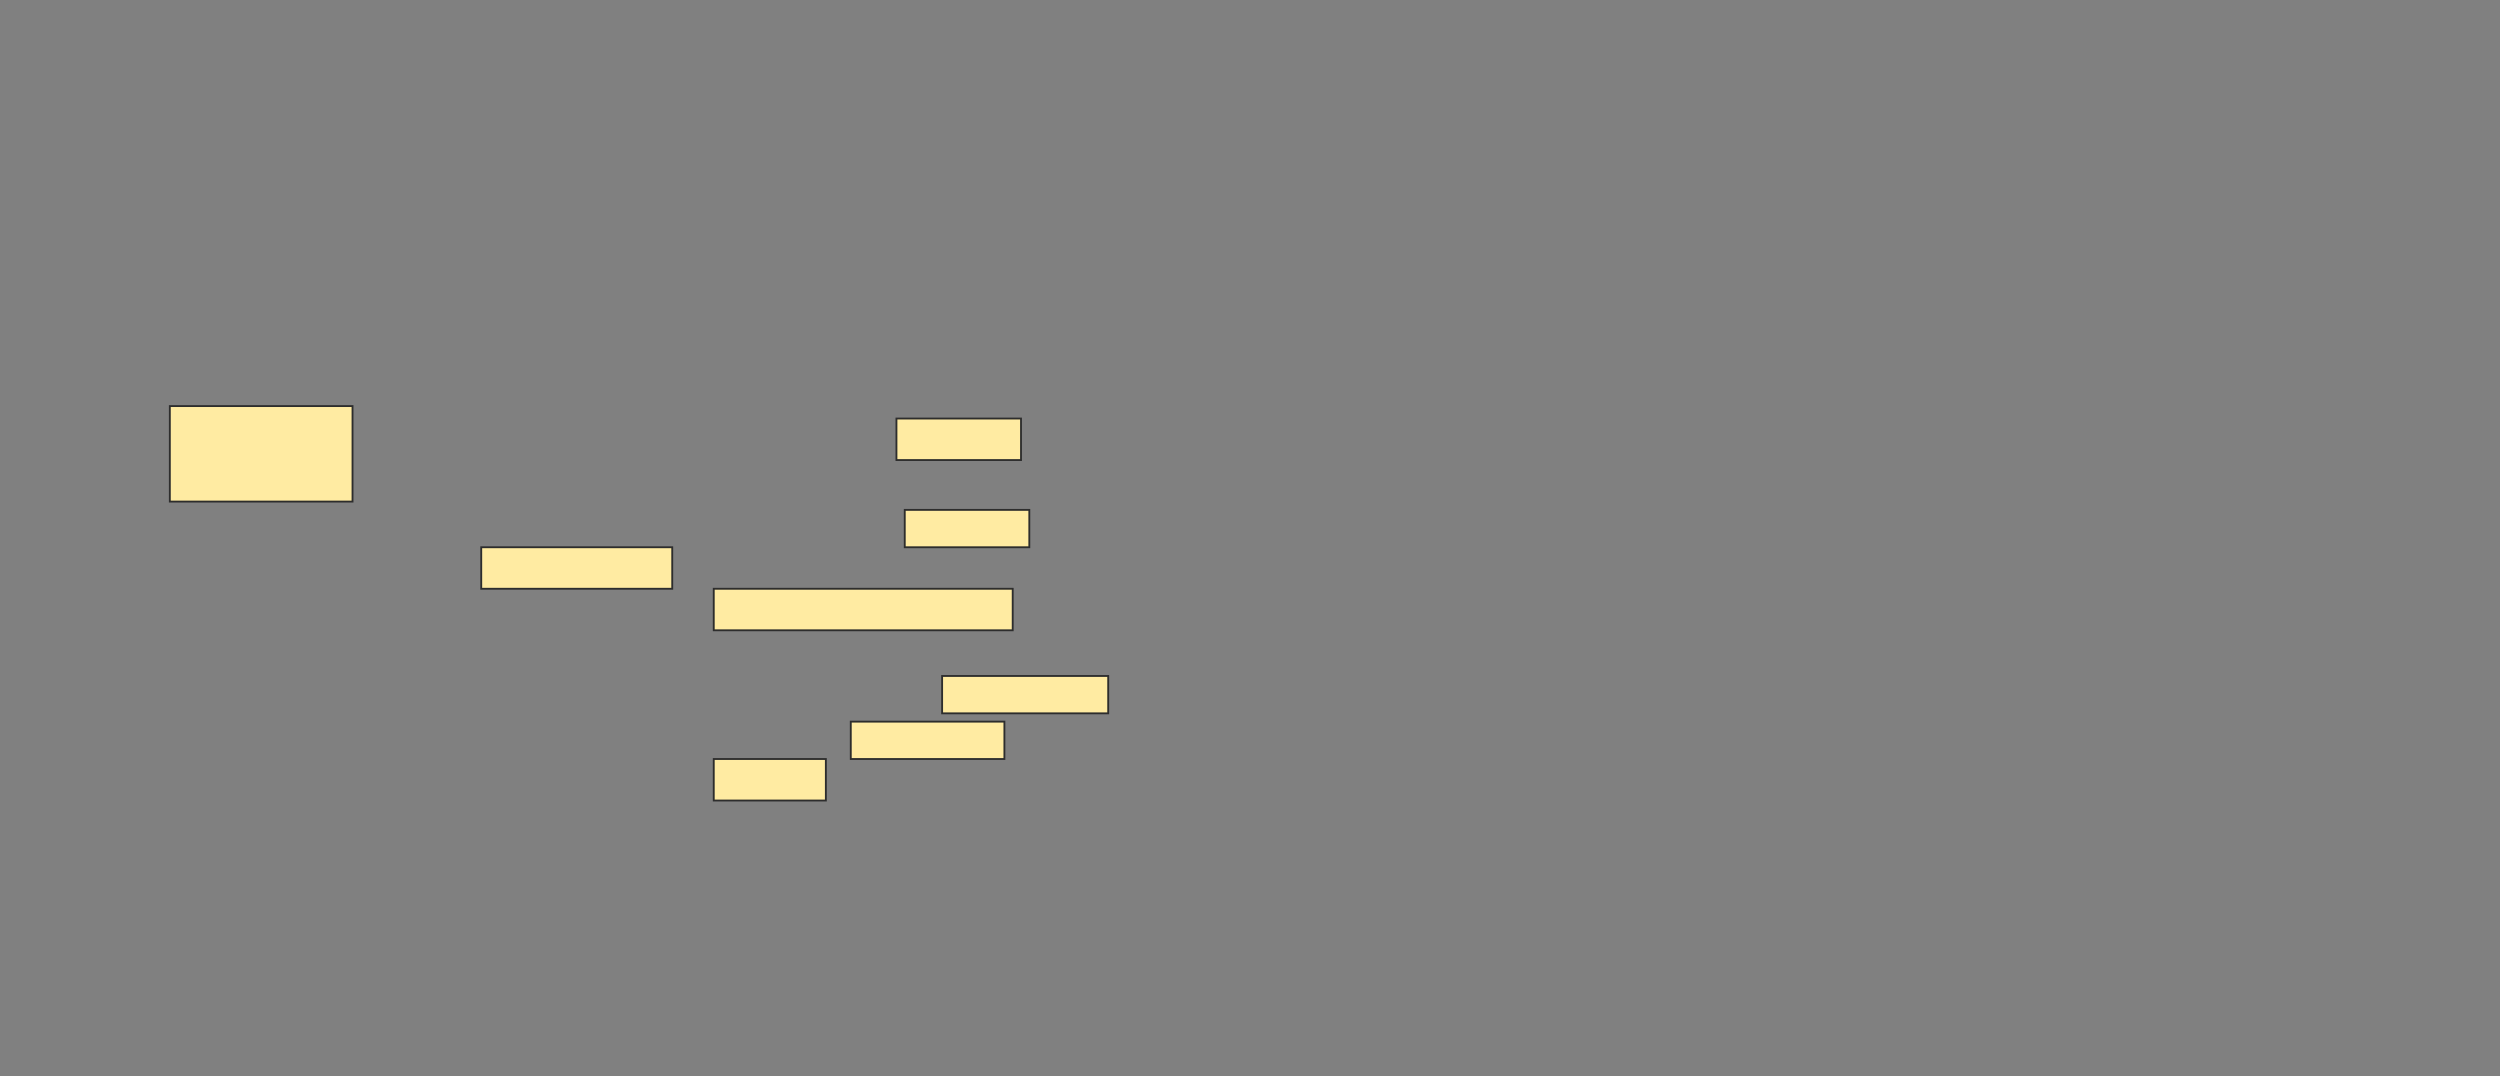 <svg height="576" width="1338" xmlns="http://www.w3.org/2000/svg">
 <rect width="100%" height="100%" fill="#808080" stroke="none"/>
 <!-- Created with Image Occlusion Enhanced -->
 <g>
  <title>Labels</title>
 </g>
 <g>
  <title>Masks</title>
  <rect fill="#FFEBA2" height="51.111" id="0261684d983b4542819fd9879817277f-ao-1" stroke="#2D2D2D" width="97.778" x="90.889" y="217.333"/>
  <rect fill="#FFEBA2" height="22.222" id="0261684d983b4542819fd9879817277f-ao-2" stroke="#2D2D2D" width="66.667" x="479.778" y="224"/>
  <g id="0261684d983b4542819fd9879817277f-ao-3">
   <rect fill="#FFEBA2" height="20" stroke="#2D2D2D" width="66.667" x="484.222" y="272.889"/>
   <rect fill="#FFEBA2" height="22.222" stroke="#2D2D2D" width="102.222" x="257.556" y="292.889"/>
  </g>
  <rect fill="#FFEBA2" height="22.222" id="0261684d983b4542819fd9879817277f-ao-4" stroke="#2D2D2D" stroke-dasharray="null" stroke-linecap="null" stroke-linejoin="null" width="160" x="382" y="315.111"/>
  
  <rect fill="#FFEBA2" height="20" id="0261684d983b4542819fd9879817277f-ao-6" stroke="#2D2D2D" stroke-dasharray="null" stroke-linecap="null" stroke-linejoin="null" width="88.889" x="504.222" y="361.778"/>
  <rect fill="#FFEBA2" height="20" id="0261684d983b4542819fd9879817277f-ao-7" stroke="#2D2D2D" stroke-dasharray="null" stroke-linecap="null" stroke-linejoin="null" width="82.222" x="455.333" y="386.222"/>
  <rect fill="#FFEBA2" height="22.222" id="0261684d983b4542819fd9879817277f-ao-8" stroke="#2D2D2D" stroke-dasharray="null" stroke-linecap="null" stroke-linejoin="null" width="60" x="382" y="406.222"/>
 </g>
</svg>